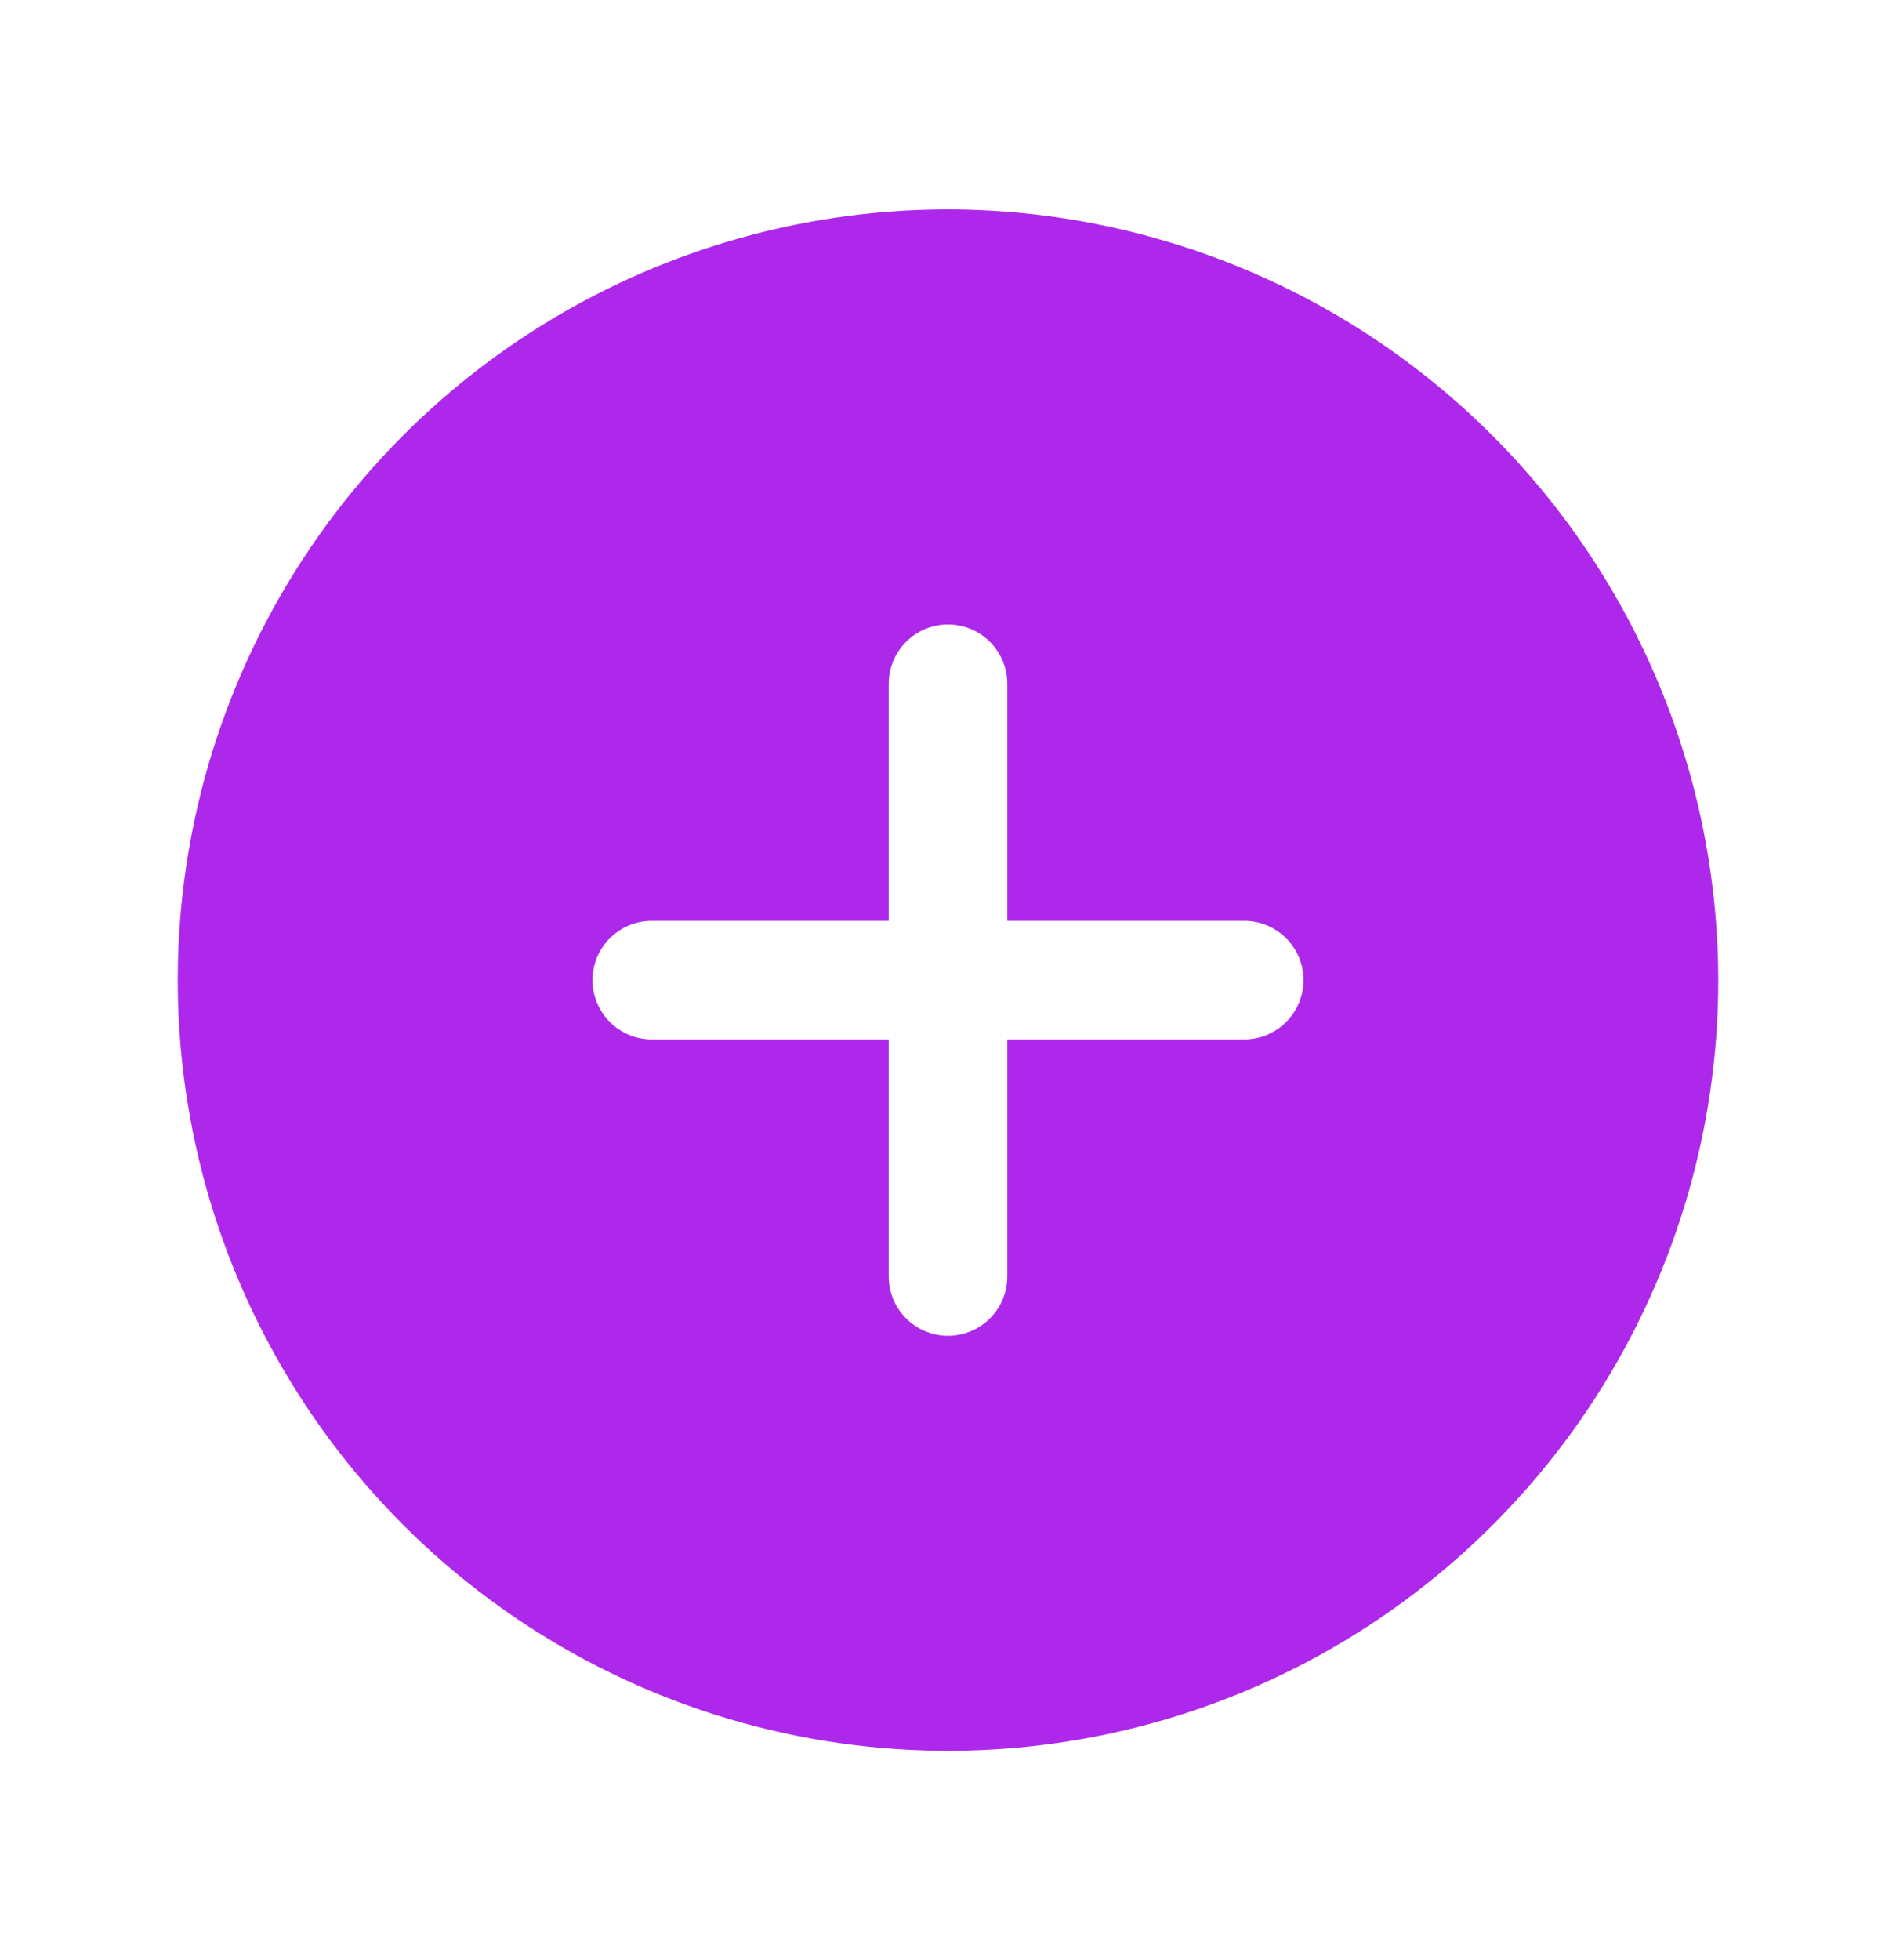 <svg width="30" height="31" viewBox="0 0 30 31" fill="none" xmlns="http://www.w3.org/2000/svg">
<g id="ph:plus-circle-fill">
<path id="Vector" d="M15 3.312C12.589 3.312 10.233 4.027 8.229 5.366C6.225 6.706 4.663 8.609 3.74 10.836C2.818 13.063 2.576 15.514 3.047 17.878C3.517 20.242 4.678 22.413 6.382 24.118C8.087 25.822 10.258 26.983 12.622 27.453C14.986 27.924 17.437 27.682 19.664 26.76C21.891 25.837 23.794 24.275 25.134 22.271C26.473 20.267 27.188 17.91 27.188 15.5C27.183 12.269 25.898 9.171 23.613 6.887C21.329 4.602 18.231 3.317 15 3.312ZM19.688 16.438H15.938V20.188C15.938 20.436 15.839 20.675 15.663 20.85C15.487 21.026 15.249 21.125 15 21.125C14.751 21.125 14.513 21.026 14.337 20.85C14.161 20.675 14.062 20.436 14.062 20.188V16.438H10.312C10.064 16.438 9.825 16.339 9.65 16.163C9.474 15.987 9.375 15.749 9.375 15.5C9.375 15.251 9.474 15.013 9.65 14.837C9.825 14.661 10.064 14.562 10.312 14.562H14.062V10.812C14.062 10.564 14.161 10.325 14.337 10.15C14.513 9.974 14.751 9.875 15 9.875C15.249 9.875 15.487 9.974 15.663 10.15C15.839 10.325 15.938 10.564 15.938 10.812V14.562H19.688C19.936 14.562 20.175 14.661 20.35 14.837C20.526 15.013 20.625 15.251 20.625 15.5C20.625 15.749 20.526 15.987 20.35 16.163C20.175 16.339 19.936 16.438 19.688 16.438Z" fill="#AD28EB"/>
</g>
</svg>
